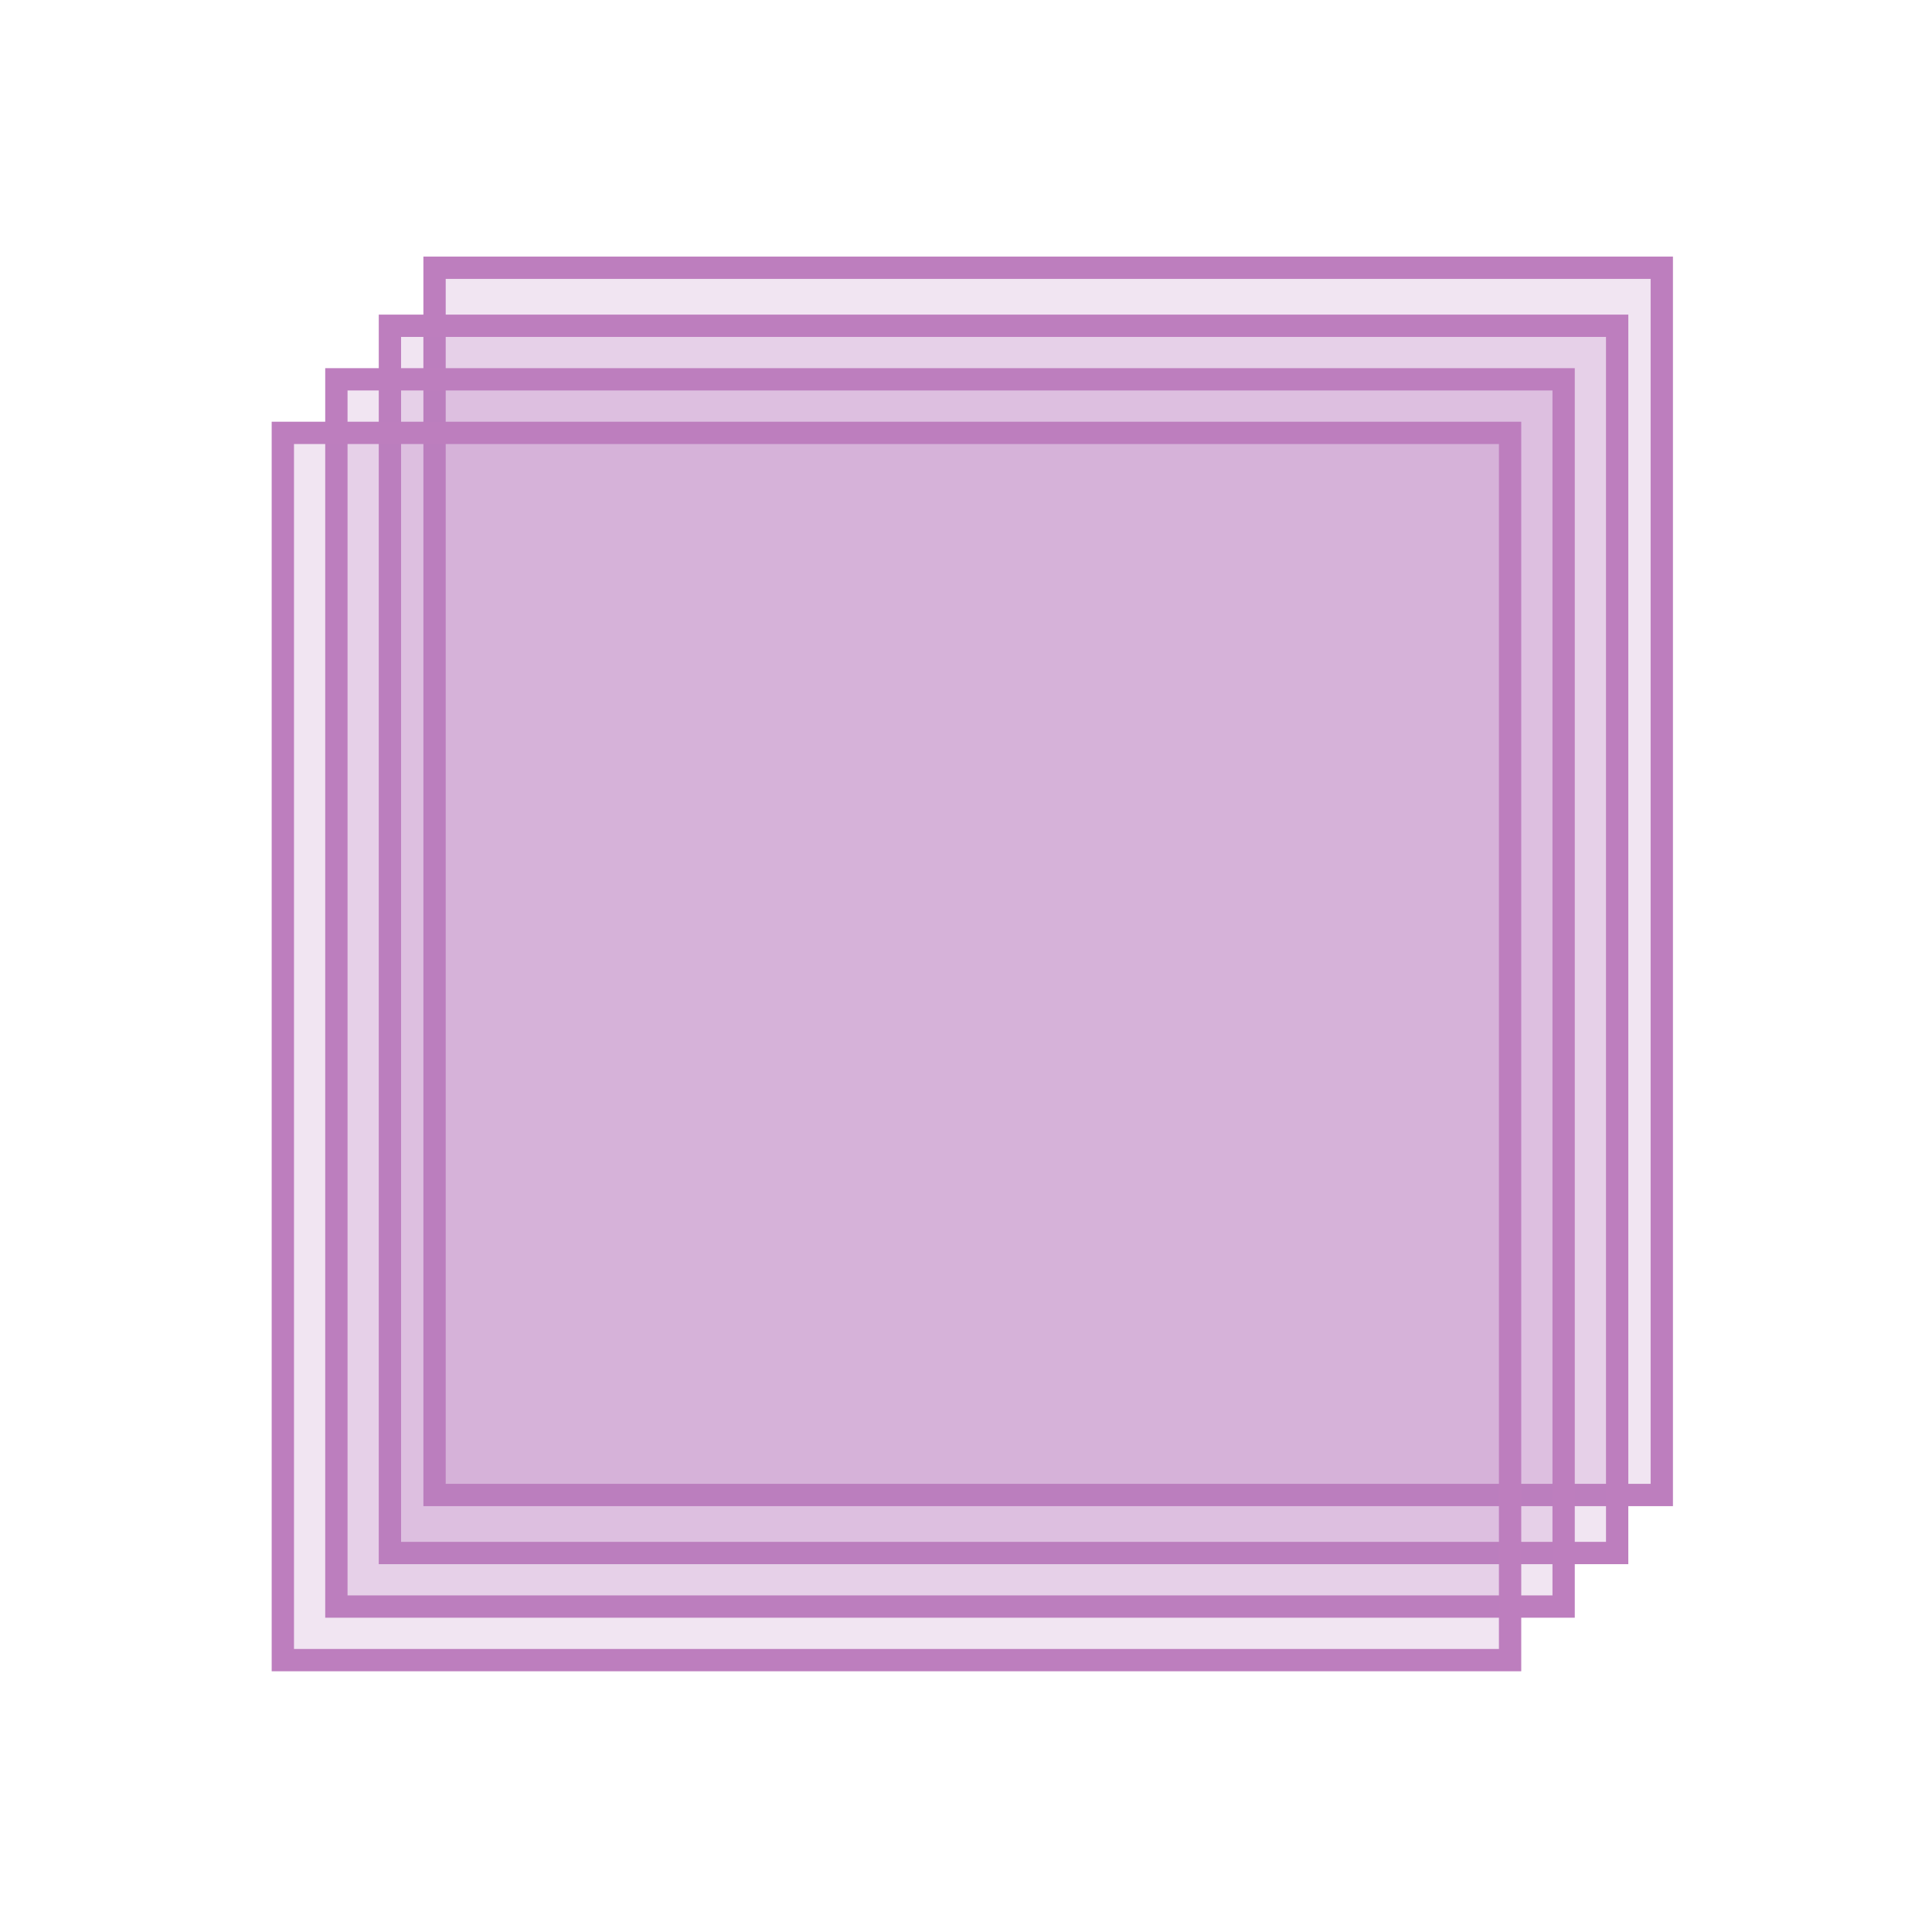 <svg width="128" height="128" viewBox="0 0 128 128" fill="none" xmlns="http://www.w3.org/2000/svg">
<rect x="28.79" y="17.739" width="81.308" height="81.308" fill="#BD7EBE" fill-opacity="0.2" stroke="#BD7EBE" stroke-width="1.478"/>
<rect x="25.833" y="21.583" width="81.308" height="81.308" fill="#BD7EBE" fill-opacity="0.2" stroke="#BD7EBE" stroke-width="1.478"/>
<rect x="22.286" y="25.131" width="81.308" height="81.308" fill="#BD7EBE" fill-opacity="0.2" stroke="#BD7EBE" stroke-width="1.478"/>
<rect x="18.739" y="28.679" width="81.308" height="81.308" fill="#BD7EBE" fill-opacity="0.2" stroke="#BD7EBE" stroke-width="1.478"/>
</svg>
